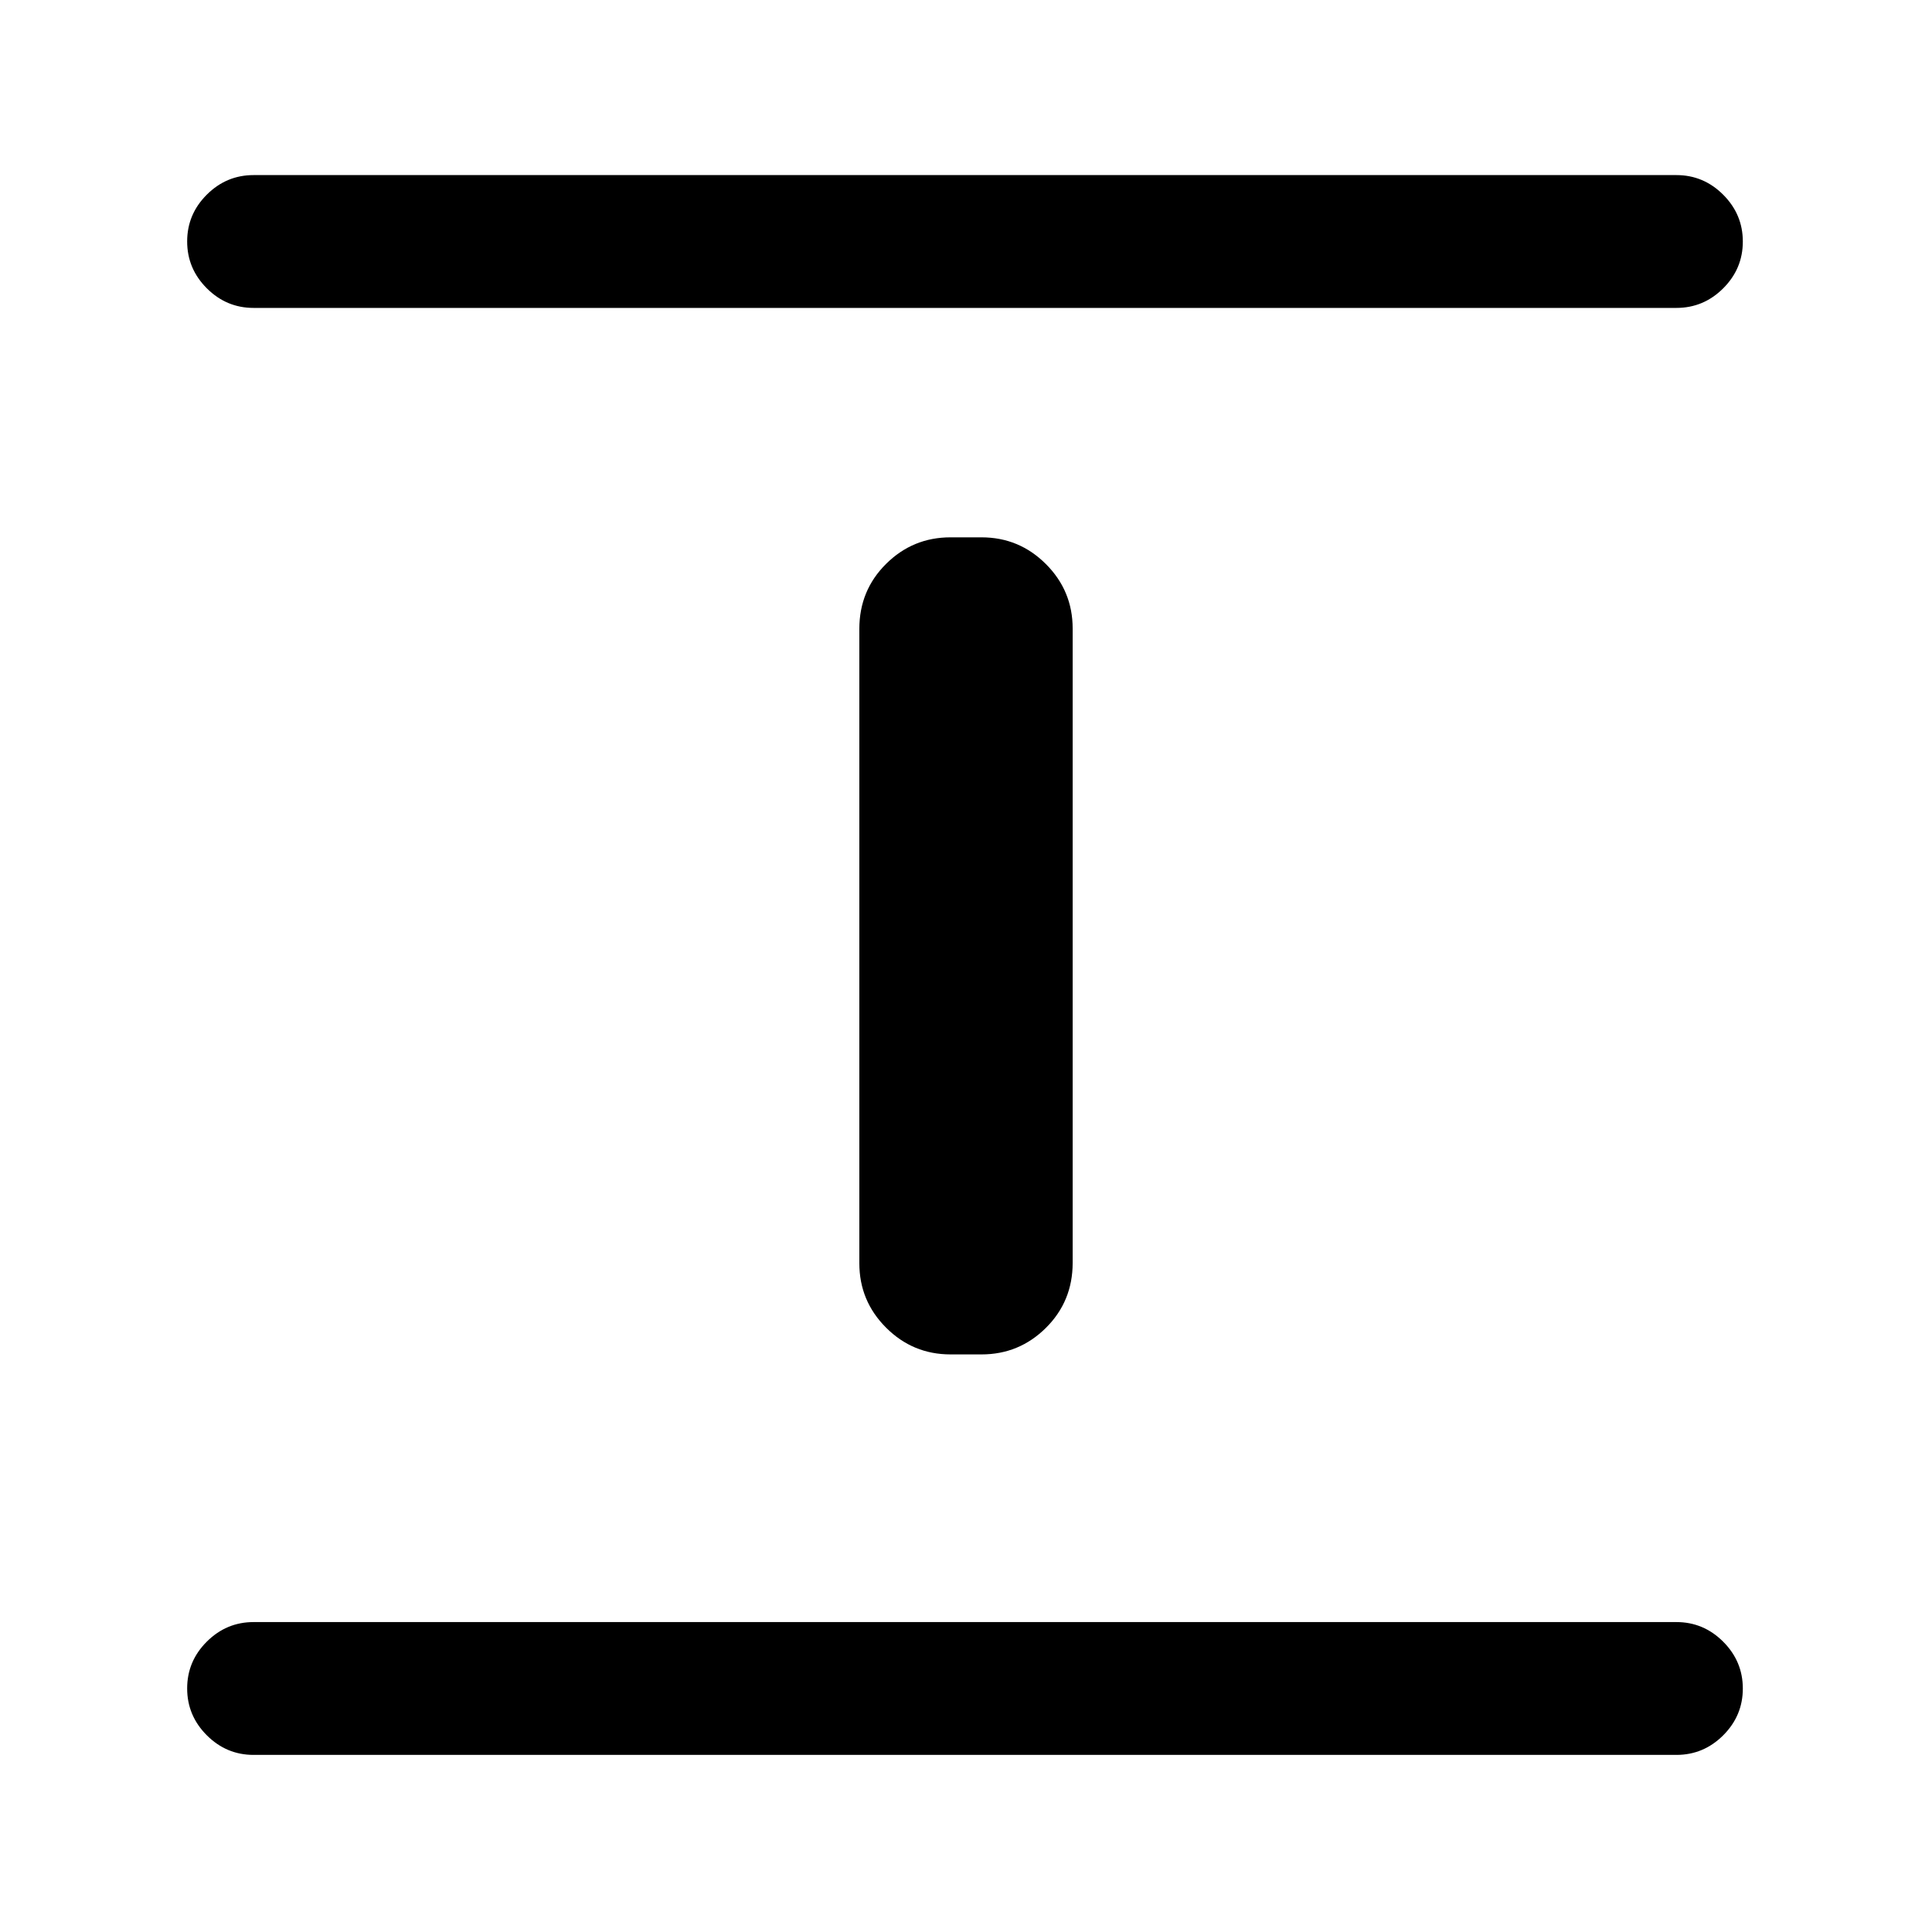<svg xmlns="http://www.w3.org/2000/svg" height="24" viewBox="0 96 960 960" width="24"><path d="M126 968q-13.5 0-23.25-9.758Q93 948.485 93 934.973q0-13.511 9.75-23.242Q112.5 902 126 902h707q13.5 0 23.25 9.758t9.75 23.269q0 13.512-9.75 23.242Q846.5 968 833 968H126Zm346.308-199q-18.731 0-32.02-13.288Q427 742.423 427 723.693V408.486q0-19.102 13.288-32.294Q453.577 363 472.308 363h15.384q18.731 0 32.02 13.288Q533 389.577 533 408.307v315.207q0 19.102-13.288 32.294Q506.423 769 487.692 769h-15.384ZM126 249q-13.5 0-23.25-9.758T93 215.973q0-13.512 9.75-23.242Q112.5 183 126 183h707q13.5 0 23.25 9.758 9.75 9.757 9.75 23.269 0 13.511-9.75 23.242Q846.5 249 833 249H126Z"/></svg>